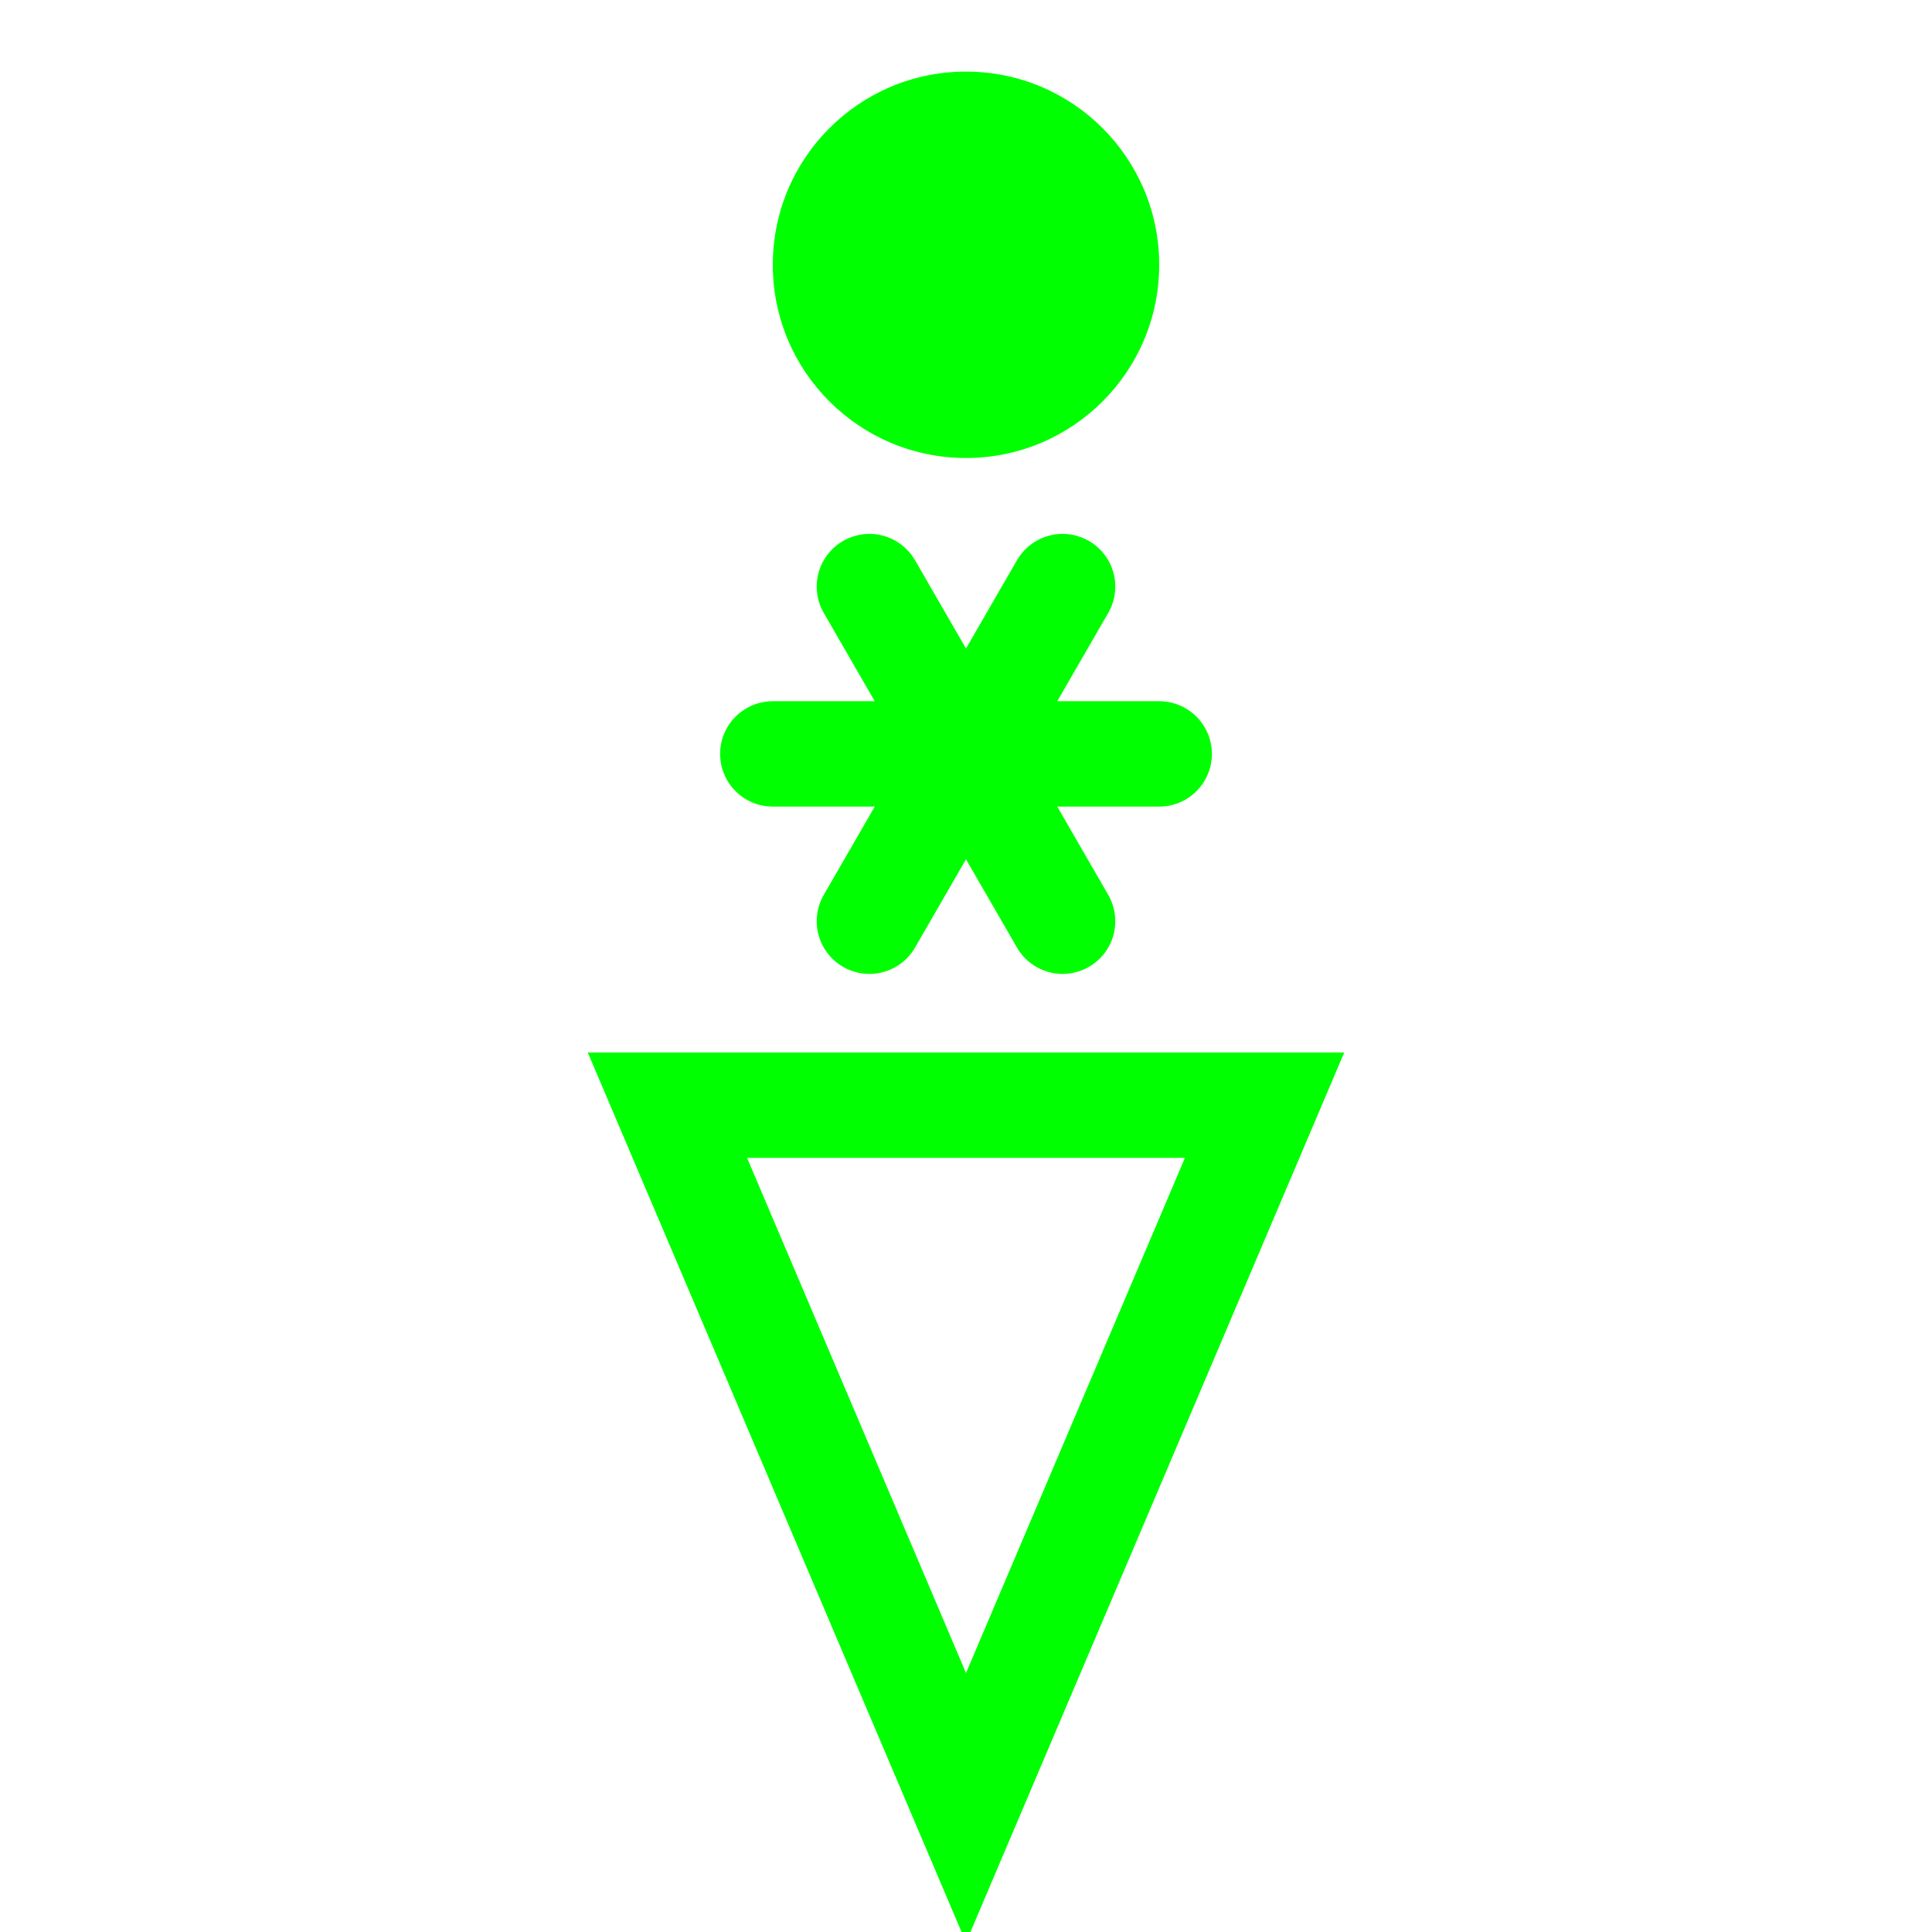 <?xml version="1.0" encoding="UTF-8" standalone="no"?>
<!-- Created with Inkscape (http://www.inkscape.org/) -->

<svg
   xmlns:dc="http://purl.org/dc/elements/1.1/"
   xmlns:cc="http://creativecommons.org/ns#"
   xmlns:rdf="http://www.w3.org/1999/02/22-rdf-syntax-ns#"
   xmlns:svg="http://www.w3.org/2000/svg"
   xmlns="http://www.w3.org/2000/svg"
   xmlns:xlink="http://www.w3.org/1999/xlink"
   xmlns:sodipodi="http://sodipodi.sourceforge.net/DTD/sodipodi-0.dtd"
   xmlns:inkscape="http://www.inkscape.org/namespaces/inkscape"
   version="1.1"
   width="55"
   height="55"
   viewBox="-27.5 -27.5 55 55"
   id="svg2"
   inkscape:version="0.48.3.1 r9886"
   sodipodi:docname="WeatherSymbol_WMO_Snow_Shower.svg">
  <sodipodi:namedview
     pagecolor="#ffffff"
     bordercolor="#666666"
     borderopacity="1"
     objecttolerance="10"
     gridtolerance="10"
     guidetolerance="10"
     inkscape:pageopacity="0"
     inkscape:pageshadow="2"
     inkscape:window-width="783"
     inkscape:window-height="480"
     id="namedview13"
     showgrid="false"
     inkscape:zoom="4.2909091"
     inkscape:cx="0.69915254"
     inkscape:cy="27.5"
     inkscape:window-x="439"
     inkscape:window-y="488"
     inkscape:window-maximized="0"
     inkscape:current-layer="svg2" />
  <title
     id="title3">Present weather reported from a manned weather station: Snow shower(s), slight</title>
  <desc
     id="desc5">WMO international weather symbol: Precipitation at the station at the time of Showery precipitation, or precipitation with current or recent thunderstorm: Present weather reported from a manned weather station: Snow shower(s), slight</desc>
  <defs
     id="defs17" />
  <g
     id="g3107"
     transform="translate(0,9.462)">
    <g
       style="fill:none;stroke:#00ff00;stroke-opacity:1"
       id="ww_85">
      <g
         style="fill:none;stroke:#00ff00;stroke-opacity:1"
         id="g6"
         transform="translate(0,-15.5)">
        <path
           style="fill:none;stroke:#00ff00;stroke-width:3;stroke-linecap:round;stroke-opacity:1"
           id="ww70arm"
           d="m -5.5,0 h 11"
           inkscape:connector-curvature="0" />
        <use
           xlink:href="#ww70arm"
           height="1"
           width="1"
           y="0"
           x="0"
           style="fill:none;stroke:#00ff00;stroke-opacity:1"
           id="use9"
           transform="matrix(0.5,0.866,-0.866,0.5,0,0)" />
        <use
           xlink:href="#ww70arm"
           height="1"
           width="1"
           y="0"
           x="0"
           style="fill:none;stroke:#00ff00;stroke-opacity:1"
           id="use11"
           transform="matrix(-0.5,0.866,-0.866,-0.5,0,0)" />
      </g>
      <path
         style="fill:none;stroke:#00ff00;stroke-width:3;stroke-opacity:1"
         id="path13"
         d="M 0,-5.5 H 8.5 L 0,14.5 -8.5,-5.5 z"
         inkscape:connector-curvature="0" />
    </g>
    <circle
       transform="translate(0,-22.424)"
       style="fill:#00ff00"
       id="circle3011"
       r="5.5"
       cy="-7"
       cx="0"
       sodipodi:cx="0"
       sodipodi:cy="-7"
       sodipodi:rx="5.5"
       sodipodi:ry="5.5"
       d="m 5.5,-7 c 0,3.038 -2.462,5.5 -5.5,5.5 -3.038,0 -5.5,-2.462 -5.5,-5.5 0,-3.038 2.462,-5.5 5.5,-5.5 3.038,0 5.5,2.462 5.5,5.5 z" />
  </g>
</svg>
